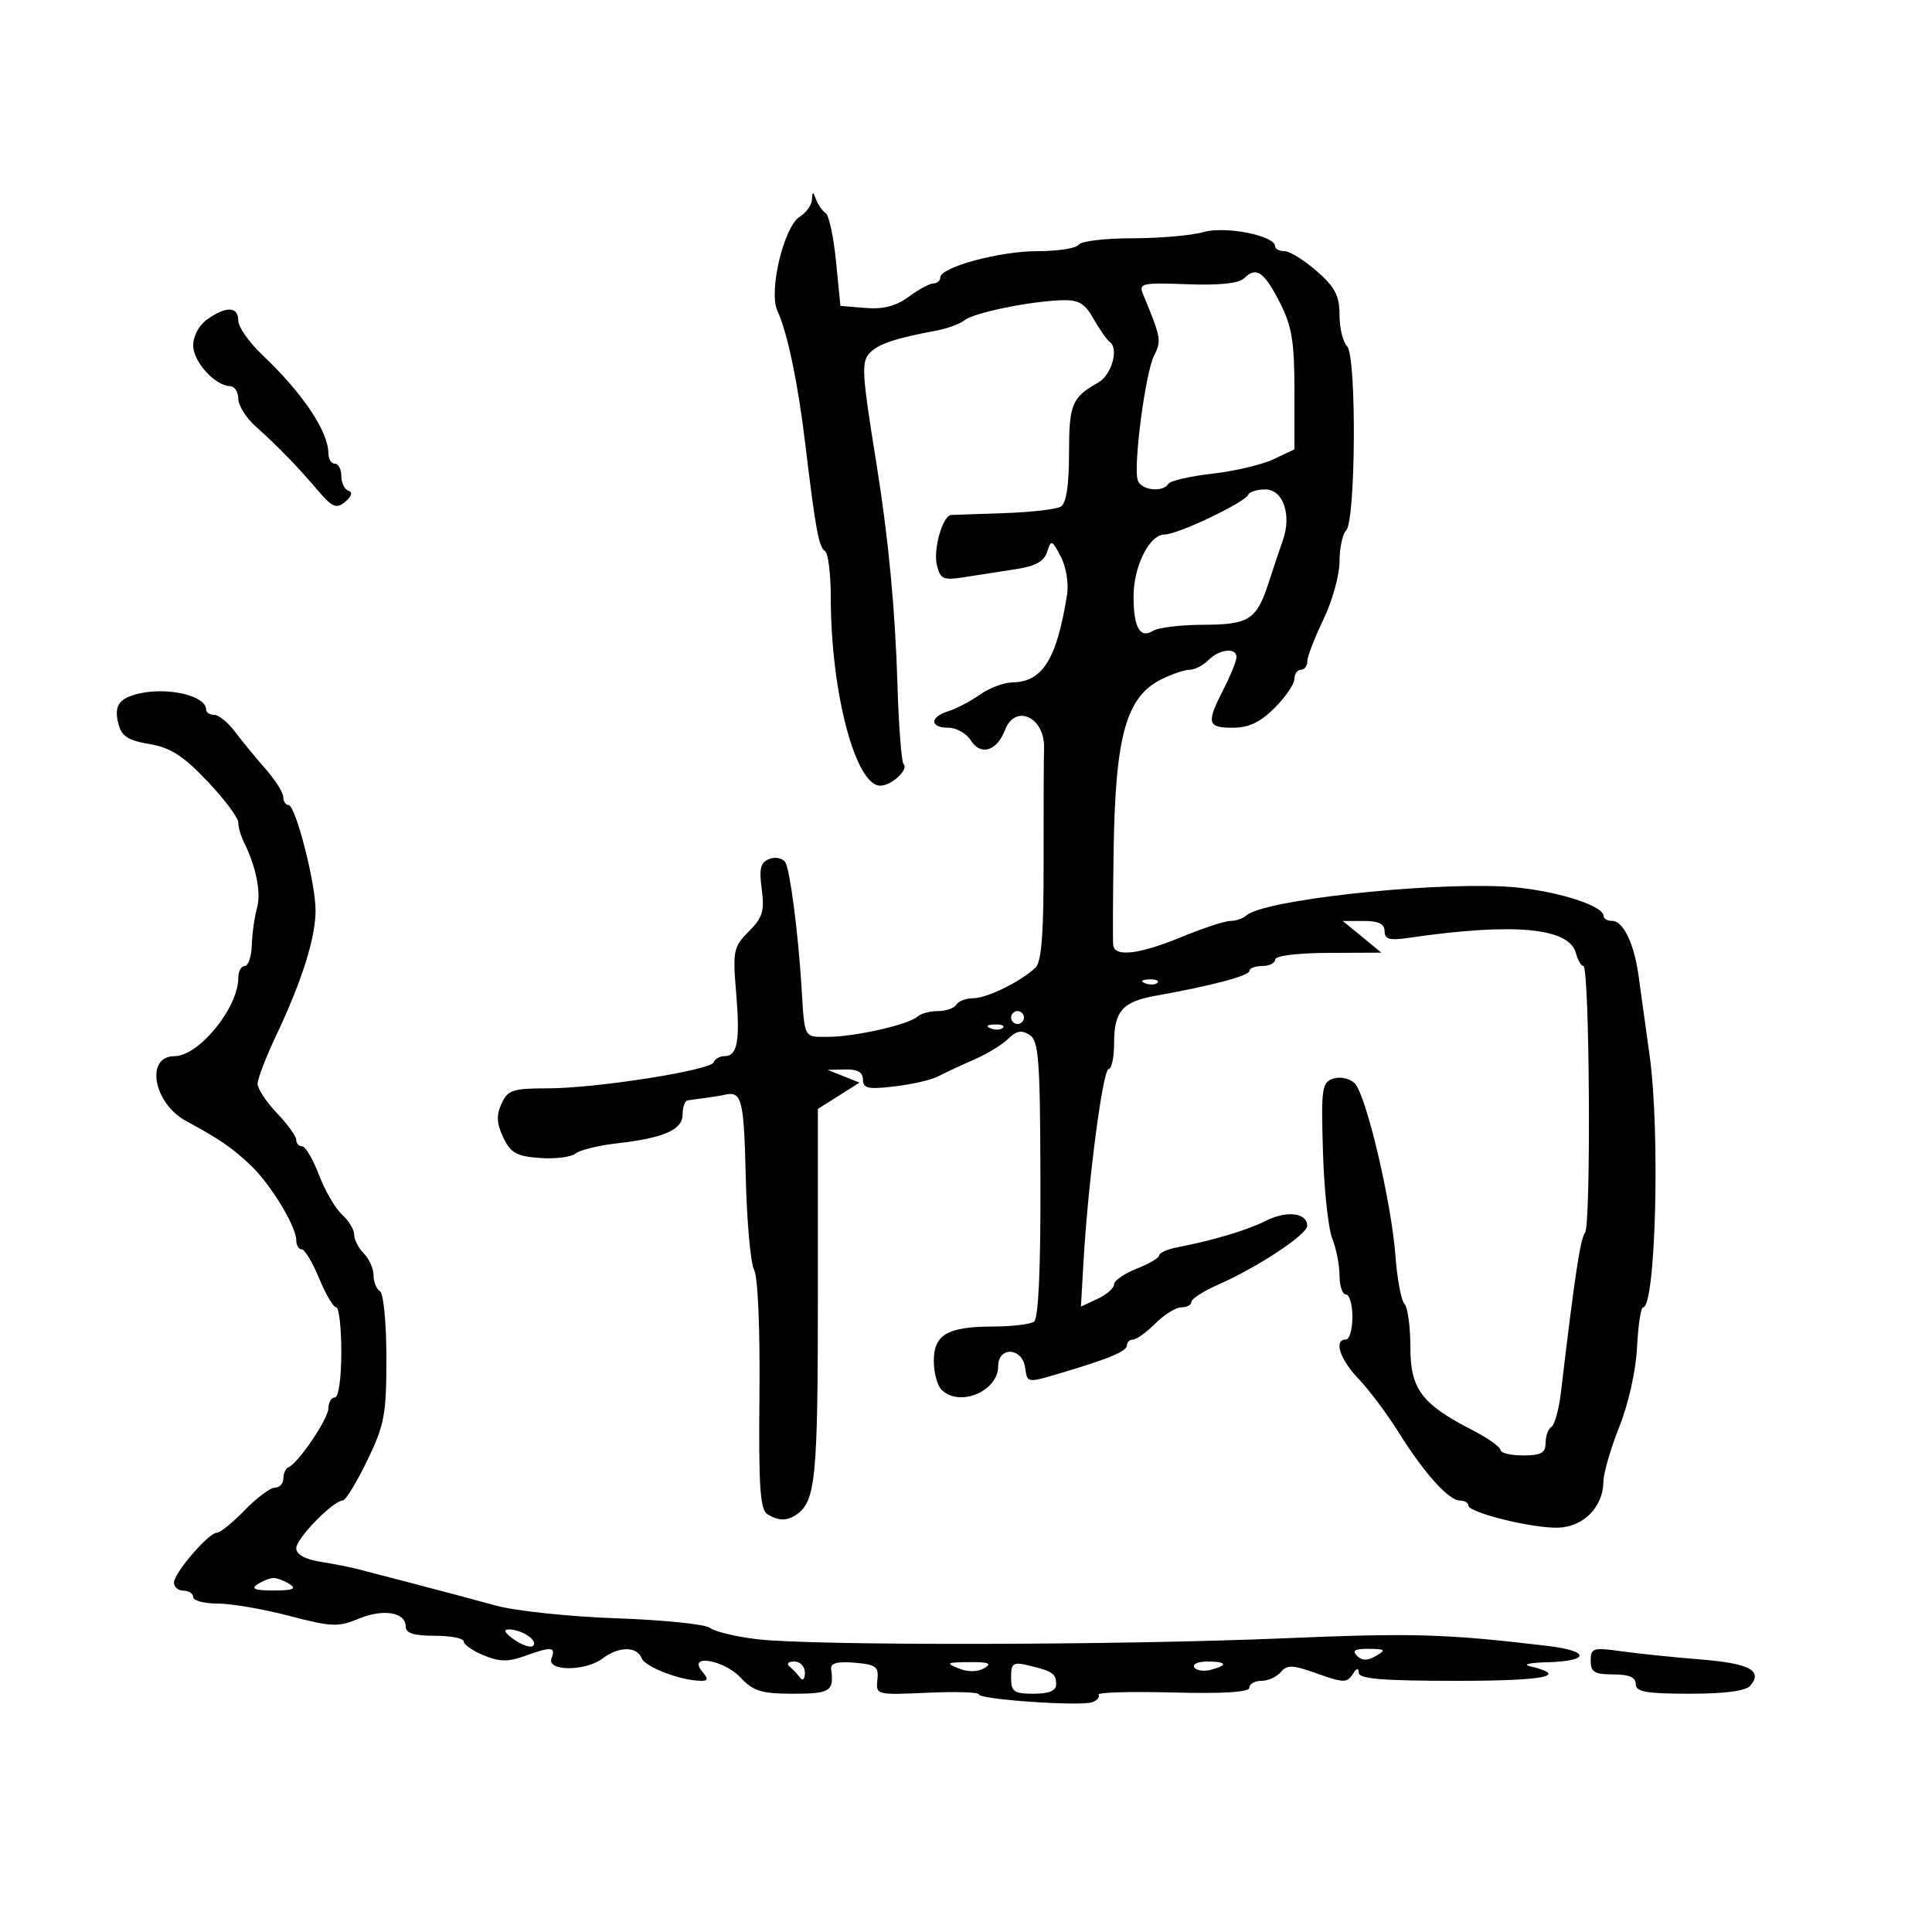 <svg xmlns="http://www.w3.org/2000/svg" width="300" height="300" viewBox="0 0 300 300" version="1.1">
	<path d="M 126.079 31.009 C 126.036 31.840, 125.183 33.029, 124.185 33.652 C 121.706 35.200, 119.318 45.255, 120.715 48.262 C 122.262 51.591, 123.903 59.438, 125.051 69 C 126.642 82.248, 127.144 84.971, 128.106 85.565 C 128.598 85.869, 129.002 89.129, 129.004 92.809 C 129.012 107.485, 132.832 122, 136.686 122 C 138.439 122, 141.150 119.483, 140.306 118.639 C 139.976 118.309, 139.546 112.681, 139.350 106.131 C 139.006 94.623, 137.942 83.469, 136.094 72 C 133.794 57.730, 133.707 56.150, 135.135 54.722 C 136.481 53.376, 139.070 52.525, 145.500 51.314 C 147.150 51.003, 149.081 50.285, 149.790 49.719 C 151.235 48.565, 159.760 46.805, 164.801 46.621 C 167.487 46.523, 168.419 47.059, 169.801 49.500 C 170.735 51.150, 171.877 52.776, 172.337 53.113 C 173.766 54.159, 172.601 58.239, 170.542 59.398 C 166.430 61.713, 166 62.752, 166 70.370 C 166 75.300, 165.570 78.147, 164.750 78.654 C 164.063 79.079, 160.125 79.538, 156 79.675 C 151.875 79.811, 148.151 79.940, 147.725 79.962 C 146.374 80.029, 144.865 85.327, 145.490 87.815 C 146.026 89.950, 146.490 90.144, 149.795 89.614 C 151.833 89.288, 155.400 88.734, 157.723 88.383 C 160.777 87.922, 162.127 87.176, 162.599 85.689 C 163.212 83.758, 163.341 83.803, 164.721 86.437 C 165.555 88.029, 165.973 90.595, 165.688 92.371 C 164.075 102.424, 161.890 105.904, 157.154 105.968 C 155.864 105.986, 153.614 106.841, 152.154 107.869 C 150.694 108.897, 148.488 110.052, 147.250 110.436 C 144.338 111.340, 144.344 113, 147.259 113 C 148.502 113, 150.073 113.887, 150.750 114.972 C 152.269 117.403, 154.809 116.632, 156.052 113.364 C 157.642 109.182, 162.309 111.386, 162.120 116.228 C 162.071 117.478, 162.040 125.379, 162.051 133.786 C 162.066 145.085, 161.731 149.388, 160.767 150.286 C 158.443 152.450, 153.244 155, 151.155 155 C 150.035 155, 148.840 155.450, 148.500 156 C 148.160 156.550, 146.874 157, 145.641 157 C 144.408 157, 142.972 157.389, 142.450 157.864 C 141.078 159.112, 132.713 161, 128.557 161 C 124.742 161, 124.963 161.430, 124.441 153 C 123.935 144.817, 122.669 135.083, 121.963 133.940 C 121.537 133.251, 120.440 133.001, 119.472 133.372 C 118.091 133.902, 117.851 134.849, 118.281 138.062 C 118.736 141.450, 118.418 142.491, 116.273 144.636 C 113.890 147.020, 113.763 147.633, 114.309 154.149 C 114.942 161.693, 114.512 164, 112.476 164 C 111.756 164, 111.017 164.423, 110.833 164.939 C 110.387 166.197, 92.546 169, 84.989 169 C 79.602 169, 78.841 169.255, 77.870 171.387 C 77.049 173.189, 77.117 174.475, 78.149 176.637 C 79.294 179.038, 80.212 179.550, 83.831 179.811 C 86.205 179.982, 88.685 179.676, 89.341 179.132 C 89.998 178.587, 92.894 177.871, 95.778 177.542 C 103.132 176.701, 106 175.434, 106 173.025 C 106 171.911, 106.338 170.943, 106.750 170.872 C 107.162 170.802, 108.400 170.630, 109.500 170.490 C 110.600 170.350, 111.950 170.129, 112.500 169.999 C 115.181 169.366, 115.515 170.650, 115.798 182.656 C 115.961 189.615, 116.548 196.155, 117.101 197.188 C 117.687 198.283, 118.032 206.406, 117.928 216.647 C 117.786 230.624, 118.031 234.406, 119.125 235.098 C 120.805 236.162, 122.149 236.203, 123.600 235.235 C 126.654 233.196, 127 229.725, 127 201.164 L 127 172.196 130.230 170.151 L 133.461 168.106 130.980 167.116 L 128.500 166.127 131.250 166.063 C 133.157 166.019, 134 166.502, 134 167.639 C 134 169.015, 134.791 169.185, 138.924 168.695 C 141.632 168.375, 144.669 167.675, 145.674 167.140 C 146.678 166.606, 149.167 165.444, 151.203 164.559 C 153.240 163.674, 155.651 162.207, 156.560 161.297 C 157.792 160.065, 158.631 159.909, 159.856 160.684 C 161.294 161.594, 161.507 164.399, 161.560 183.112 C 161.599 197.112, 161.253 204.754, 160.560 205.235 C 159.977 205.639, 157.108 205.976, 154.184 205.985 C 147.105 206.005, 145 207.232, 145 211.335 C 145 213.131, 145.540 215.140, 146.200 215.800 C 148.961 218.561, 155 216.049, 155 212.140 C 155 209.022, 158.766 209.238, 159.184 212.379 C 159.500 214.756, 159.507 214.757, 164.500 213.272 C 172.341 210.940, 175 209.827, 175 208.879 C 175 208.395, 175.430 208, 175.955 208 C 176.480 208, 178.034 206.875, 179.409 205.500 C 180.784 204.125, 182.605 203, 183.455 203 C 184.305 203, 185 202.618, 185 202.152 C 185 201.685, 186.912 200.463, 189.250 199.436 C 195.277 196.787, 202.961 191.707, 202.982 190.357 C 203.014 188.336, 199.853 187.927, 196.631 189.536 C 193.602 191.048, 188.444 192.594, 182.750 193.695 C 181.238 193.988, 180 194.542, 180 194.927 C 180 195.312, 178.425 196.245, 176.500 197 C 174.575 197.755, 172.996 198.852, 172.992 199.437 C 172.988 200.021, 171.828 201.037, 170.415 201.692 L 167.846 202.884 168.261 195.692 C 168.966 183.461, 171.252 166, 172.148 166 C 172.617 166, 173 164.168, 173 161.929 C 173 157.002, 174.315 155.526, 179.525 154.604 C 187.967 153.110, 194 151.513, 194 150.773 C 194 150.348, 194.900 150, 196 150 C 197.100 150, 198 149.550, 198 149 C 198 148.417, 201.441 147.985, 206.250 147.964 L 214.500 147.928 211.500 145.469 L 208.500 143.010 211.750 143.005 C 214.054 143.001, 215 143.462, 215 144.588 C 215 145.853, 215.762 146.065, 218.750 145.629 C 235.068 143.250, 243.675 144.040, 244.713 148.012 C 244.999 149.105, 245.518 150, 245.867 150 C 246.833 150.001, 247.082 190.186, 246.123 191.420 C 245.387 192.367, 244.534 198.014, 242.375 216.249 C 242.066 218.861, 241.405 221.250, 240.906 221.558 C 240.408 221.866, 240 222.991, 240 224.059 C 240 225.611, 239.298 226, 236.500 226 C 234.575 226, 233 225.621, 233 225.157 C 233 224.694, 231.046 223.309, 228.658 222.081 C 220.722 218, 219 215.696, 219 209.160 C 219 205.992, 218.586 202.972, 218.081 202.450 C 217.575 201.927, 216.946 198.575, 216.682 195 C 216.066 186.673, 212.130 169.987, 210.364 168.221 C 209.604 167.461, 208.148 167.136, 207.057 167.482 C 205.258 168.053, 205.133 168.922, 205.426 178.800 C 205.600 184.685, 206.251 190.767, 206.872 192.315 C 207.492 193.863, 208 196.451, 208 198.065 C 208 199.679, 208.450 201, 209 201 C 209.550 201, 210 202.575, 210 204.500 C 210 206.425, 209.550 208, 209 208 C 207.054 208, 208.039 211.059, 210.972 214.129 C 212.607 215.839, 215.386 219.548, 217.147 222.369 C 221.106 228.712, 224.954 233, 226.687 233 C 227.409 233, 228 233.344, 228 233.763 C 228 234.878, 237.923 237.332, 241.953 237.215 C 245.884 237.100, 248.942 233.994, 248.978 230.078 C 248.990 228.747, 250.102 224.903, 251.449 221.537 C 252.869 217.986, 254.024 212.812, 254.199 209.214 C 254.364 205.803, 254.788 203.009, 255.141 203.006 C 257.089 202.988, 257.799 175.878, 256.163 164 C 255.519 159.325, 254.741 153.700, 254.434 151.500 C 253.732 146.471, 252.057 143, 250.331 143 C 249.599 143, 249 142.656, 249 142.236 C 249 140.480, 240.494 137.981, 233.390 137.650 C 220.641 137.056, 196.119 139.821, 193.550 142.142 C 193.028 142.614, 191.903 143.002, 191.050 143.005 C 190.198 143.007, 186.800 144.121, 183.500 145.481 C 176.879 148.209, 173.075 148.662, 172.858 146.750 C 172.781 146.063, 172.810 139.425, 172.924 132 C 173.197 114.209, 174.873 108.208, 180.331 105.485 C 181.968 104.668, 183.945 104, 184.725 104 C 185.505 104, 186.818 103.325, 187.643 102.500 C 189.364 100.779, 192 100.501, 192 102.040 C 192 102.612, 191.100 104.844, 190 107 C 187.288 112.316, 187.450 113, 191.423 113 C 193.912 113, 195.686 112.160, 197.923 109.923 C 199.615 108.231, 201 106.206, 201 105.423 C 201 104.640, 201.450 104, 202 104 C 202.550 104, 203 103.409, 203 102.687 C 203 101.965, 204.125 99.042, 205.500 96.192 C 206.875 93.342, 208 89.298, 208 87.205 C 208 85.112, 208.461 82.939, 209.024 82.376 C 210.526 80.874, 210.665 55.265, 209.178 53.778 C 208.530 53.130, 208 50.937, 208 48.904 C 208 45.924, 207.314 44.605, 204.465 42.104 C 202.521 40.397, 200.271 39, 199.465 39 C 198.659 39, 198 38.660, 198 38.243 C 198 36.592, 190.283 35.058, 186.881 36.034 C 185.029 36.565, 180.049 37, 175.816 37 C 171.582 37, 167.840 37.450, 167.500 38 C 167.160 38.550, 164.289 39, 161.119 39 C 155.186 39, 146 41.488, 146 43.094 C 146 43.592, 145.532 44, 144.960 44 C 144.387 44, 142.659 44.931, 141.119 46.070 C 139.143 47.531, 137.170 48.046, 134.410 47.820 L 130.500 47.500 129.818 40.601 C 129.443 36.807, 128.723 33.432, 128.218 33.101 C 127.713 32.771, 127.043 31.825, 126.729 31 C 126.224 29.673, 126.149 29.674, 126.079 31.009 M 193.201 43.199 C 192.395 44.005, 189.378 44.326, 184.354 44.138 C 177.311 43.876, 176.788 43.993, 177.488 45.677 C 180.288 52.411, 180.381 52.922, 179.216 55.195 C 177.836 57.889, 175.919 72.625, 176.688 74.629 C 177.270 76.146, 180.575 76.497, 181.419 75.132 C 181.714 74.654, 184.778 73.945, 188.228 73.557 C 191.677 73.168, 195.963 72.157, 197.750 71.311 L 201 69.772 201 60.598 C 201 53.058, 200.599 50.638, 198.750 47.012 C 196.286 42.181, 195.061 41.339, 193.201 43.199 M 32.223 49.557 C 30.920 50.469, 30 52.162, 30 53.646 C 30 56.182, 33.386 59.904, 35.750 59.967 C 36.438 59.985, 37 60.853, 37 61.895 C 37 62.937, 38.181 64.850, 39.625 66.145 C 43.229 69.380, 46.007 72.232, 49.248 76.029 C 51.622 78.809, 52.216 79.066, 53.608 77.910 C 54.616 77.074, 54.804 76.435, 54.110 76.203 C 53.499 76, 53 74.971, 53 73.917 C 53 72.862, 52.550 72, 52 72 C 51.450 72, 51 71.303, 51 70.450 C 51 67.015, 47.013 61.056, 40.750 55.130 C 38.688 53.179, 37 50.776, 37 49.791 C 37 47.587, 35.164 47.497, 32.223 49.557 M 193.833 76.810 C 193.335 78.021, 182.876 83, 180.829 83 C 178.467 83, 175.996 87.978, 176.015 92.700 C 176.034 97.459, 177.041 99.218, 179.026 97.963 C 179.837 97.450, 183.345 97.024, 186.821 97.015 C 193.959 96.998, 195.128 96.245, 196.998 90.463 C 197.702 88.283, 198.692 85.332, 199.197 83.904 C 200.602 79.931, 199.248 76, 196.475 76 C 195.205 76, 194.017 76.364, 193.833 76.810 M 21.500 107.713 C 18.471 108.442, 17.684 109.604, 18.370 112.338 C 18.868 114.322, 19.840 114.966, 23.193 115.533 C 26.476 116.087, 28.442 117.348, 32.197 121.305 C 34.838 124.090, 37 126.966, 37 127.697 C 37 128.429, 37.390 129.809, 37.866 130.764 C 39.771 134.583, 40.577 138.627, 39.906 141 C 39.517 142.375, 39.155 144.963, 39.100 146.750 C 39.045 148.537, 38.550 150, 38 150 C 37.450 150, 37 150.831, 37 151.846 C 37 156.487, 30.879 164, 27.099 164 C 22.513 164, 23.802 171.301, 28.875 174.054 C 34.182 176.934, 36.043 178.213, 38.978 181 C 42.014 183.882, 46 190.443, 46 192.557 C 46 193.351, 46.382 194, 46.849 194 C 47.316 194, 48.534 196.025, 49.554 198.500 C 50.575 200.975, 51.768 203, 52.205 203 C 52.642 203, 53 206.150, 53 210 C 53 214, 52.571 217, 52 217 C 51.450 217, 51 217.745, 51 218.656 C 51 220.286, 46.334 227.184, 44.791 227.833 C 44.356 228.017, 44 228.804, 44 229.583 C 44 230.363, 43.413 231, 42.696 231 C 41.979 231, 39.866 232.575, 38 234.500 C 36.134 236.425, 34.193 238, 33.686 238 C 32.397 238, 27.035 244.230, 27.016 245.750 C 27.007 246.438, 27.675 247, 28.500 247 C 29.325 247, 30 247.450, 30 248 C 30 248.550, 31.718 249, 33.818 249 C 35.917 249, 40.909 249.860, 44.911 250.910 C 51.455 252.628, 52.536 252.674, 55.666 251.366 C 59.499 249.765, 63 250.338, 63 252.567 C 63 253.599, 64.261 254, 67.500 254 C 69.975 254, 72 254.395, 72 254.879 C 72 255.362, 73.396 256.336, 75.103 257.042 C 77.519 258.044, 78.917 258.070, 81.424 257.164 C 85.638 255.640, 86.331 255.695, 85.638 257.500 C 84.859 259.531, 90.883 259.555, 93.559 257.532 C 96.074 255.629, 98.911 255.605, 99.631 257.480 C 100.160 258.858, 105.745 260.982, 108.872 260.994 C 109.979 260.999, 110.004 260.709, 109 259.500 C 106.744 256.781, 112.391 257.723, 115 260.500 C 116.984 262.612, 118.253 263, 123.174 263 C 128.934 263, 129.522 262.619, 129.060 259.186 C 128.934 258.254, 129.990 257.964, 132.692 258.186 C 136.025 258.461, 136.468 258.794, 136.243 260.856 C 135.989 263.183, 136.087 263.208, 143.993 262.849 C 148.397 262.649, 152 262.762, 152 263.100 C 152 263.900, 167.865 264.989, 169.634 264.310 C 170.379 264.024, 170.808 263.500, 170.587 263.145 C 170.366 262.790, 175.544 262.639, 182.093 262.809 C 190 263.014, 194 262.762, 194 262.059 C 194 261.476, 194.845 261, 195.878 261 C 196.910 261, 198.267 260.383, 198.893 259.629 C 199.852 258.473, 200.738 258.512, 204.550 259.879 C 208.551 261.314, 209.178 261.328, 210.019 260 C 210.650 259.004, 210.975 258.920, 210.985 259.750 C 210.996 260.695, 214.715 261, 226.200 261 C 239.961 261, 243.788 260.226, 237.500 258.713 C 236.400 258.448, 237.611 258.180, 240.191 258.116 C 246.937 257.949, 246.963 256.363, 240.233 255.567 C 224.382 253.691, 219.351 253.548, 199.242 254.399 C 173.572 255.487, 126.032 255.562, 117.500 254.529 C 114.200 254.129, 110.937 253.342, 110.250 252.778 C 109.562 252.215, 103.037 251.546, 95.750 251.290 C 88.462 251.035, 80.025 250.146, 77 249.314 C 73.975 248.482, 68.350 246.983, 64.500 245.981 C 60.650 244.979, 56.600 243.923, 55.500 243.635 C 54.400 243.346, 51.813 242.840, 49.750 242.510 C 47.336 242.123, 46 241.371, 46 240.398 C 46 238.886, 51.752 233, 53.231 233 C 53.662 233, 55.362 230.220, 57.008 226.823 C 59.705 221.255, 60 219.682, 60 210.882 C 60 205.451, 59.556 200.844, 59 200.500 C 58.450 200.160, 58 199.041, 58 198.012 C 58 196.984, 57.325 195.468, 56.500 194.643 C 55.675 193.818, 55 192.505, 55 191.726 C 55 190.947, 54.153 189.543, 53.117 188.606 C 52.082 187.669, 50.469 184.899, 49.534 182.451 C 48.600 180.003, 47.422 178, 46.917 178 C 46.413 178, 46 177.546, 46 176.991 C 46 176.436, 44.650 174.569, 43 172.843 C 41.350 171.116, 40 169.067, 40 168.289 C 40 167.511, 41.317 164.090, 42.927 160.687 C 46.911 152.265, 49 145.625, 49 141.379 C 49 137.079, 45.896 125, 44.791 125 C 44.356 125, 43.993 124.438, 43.984 123.750 C 43.975 123.063, 42.738 121.104, 41.234 119.399 C 39.730 117.693, 37.606 115.106, 36.513 113.649 C 35.420 112.192, 33.957 111, 33.263 111 C 32.568 111, 32 110.622, 32 110.161 C 32 108.025, 26.008 106.629, 21.500 107.713 M 177.813 152.683 C 178.534 152.972, 179.397 152.936, 179.729 152.604 C 180.061 152.272, 179.471 152.036, 178.417 152.079 C 177.252 152.127, 177.015 152.364, 177.813 152.683 M 157 158 C 157 158.550, 157.450 159, 158 159 C 158.550 159, 159 158.550, 159 158 C 159 157.450, 158.550 157, 158 157 C 157.450 157, 157 157.450, 157 158 M 153.813 159.683 C 154.534 159.972, 155.397 159.936, 155.729 159.604 C 156.061 159.272, 155.471 159.036, 154.417 159.079 C 153.252 159.127, 153.015 159.364, 153.813 159.683 M 40 246 C 38.895 246.714, 39.553 246.969, 42.500 246.969 C 45.447 246.969, 46.105 246.714, 45 246 C 44.175 245.467, 43.050 245.031, 42.500 245.031 C 41.950 245.031, 40.825 245.467, 40 246 M 79.842 254.602 C 81.100 255.483, 82.425 255.909, 82.786 255.548 C 83.588 254.745, 81.052 253.036, 79.027 253.015 C 78.079 253.005, 78.368 253.570, 79.842 254.602 M 210.704 257.104 C 211.495 257.895, 212.330 257.903, 213.654 257.134 C 215.272 256.193, 215.136 256.057, 212.550 256.030 C 210.399 256.008, 209.899 256.299, 210.704 257.104 M 247 257.870 C 247 259.638, 247.595 260, 250.500 260 C 252.944 260, 254 260.452, 254 261.500 C 254 262.714, 255.598 263, 262.378 263 C 267.976 263, 271.108 262.574, 271.820 261.716 C 273.750 259.391, 271.602 258.281, 264 257.673 C 259.875 257.343, 254.363 256.773, 251.750 256.406 C 247.361 255.791, 247 255.902, 247 257.870 M 122.572 258.750 C 123.069 259.163, 123.813 259.950, 124.223 260.500 C 124.649 261.071, 124.976 260.749, 124.985 259.750 C 124.993 258.777, 124.260 258, 123.333 258 C 122.417 258, 122.074 258.337, 122.572 258.750 M 148.838 259.064 C 150.312 259.654, 151.790 259.642, 152.838 259.031 C 154.105 258.291, 153.550 258.069, 150.500 258.094 C 147.001 258.123, 146.793 258.244, 148.838 259.064 M 157 260.481 C 157 262.693, 157.426 263, 160.500 263 C 162.881 263, 164 262.539, 164 261.559 C 164 259.878, 163.464 259.507, 159.750 258.619 C 157.304 258.035, 157 258.240, 157 260.481 M 185.442 258.906 C 185.750 259.404, 186.902 259.577, 188.001 259.289 C 190.753 258.570, 190.505 258, 187.441 258 C 186.034 258, 185.134 258.408, 185.442 258.906" stroke="none" fill="black" fill-rule="evenodd"/>
</svg>